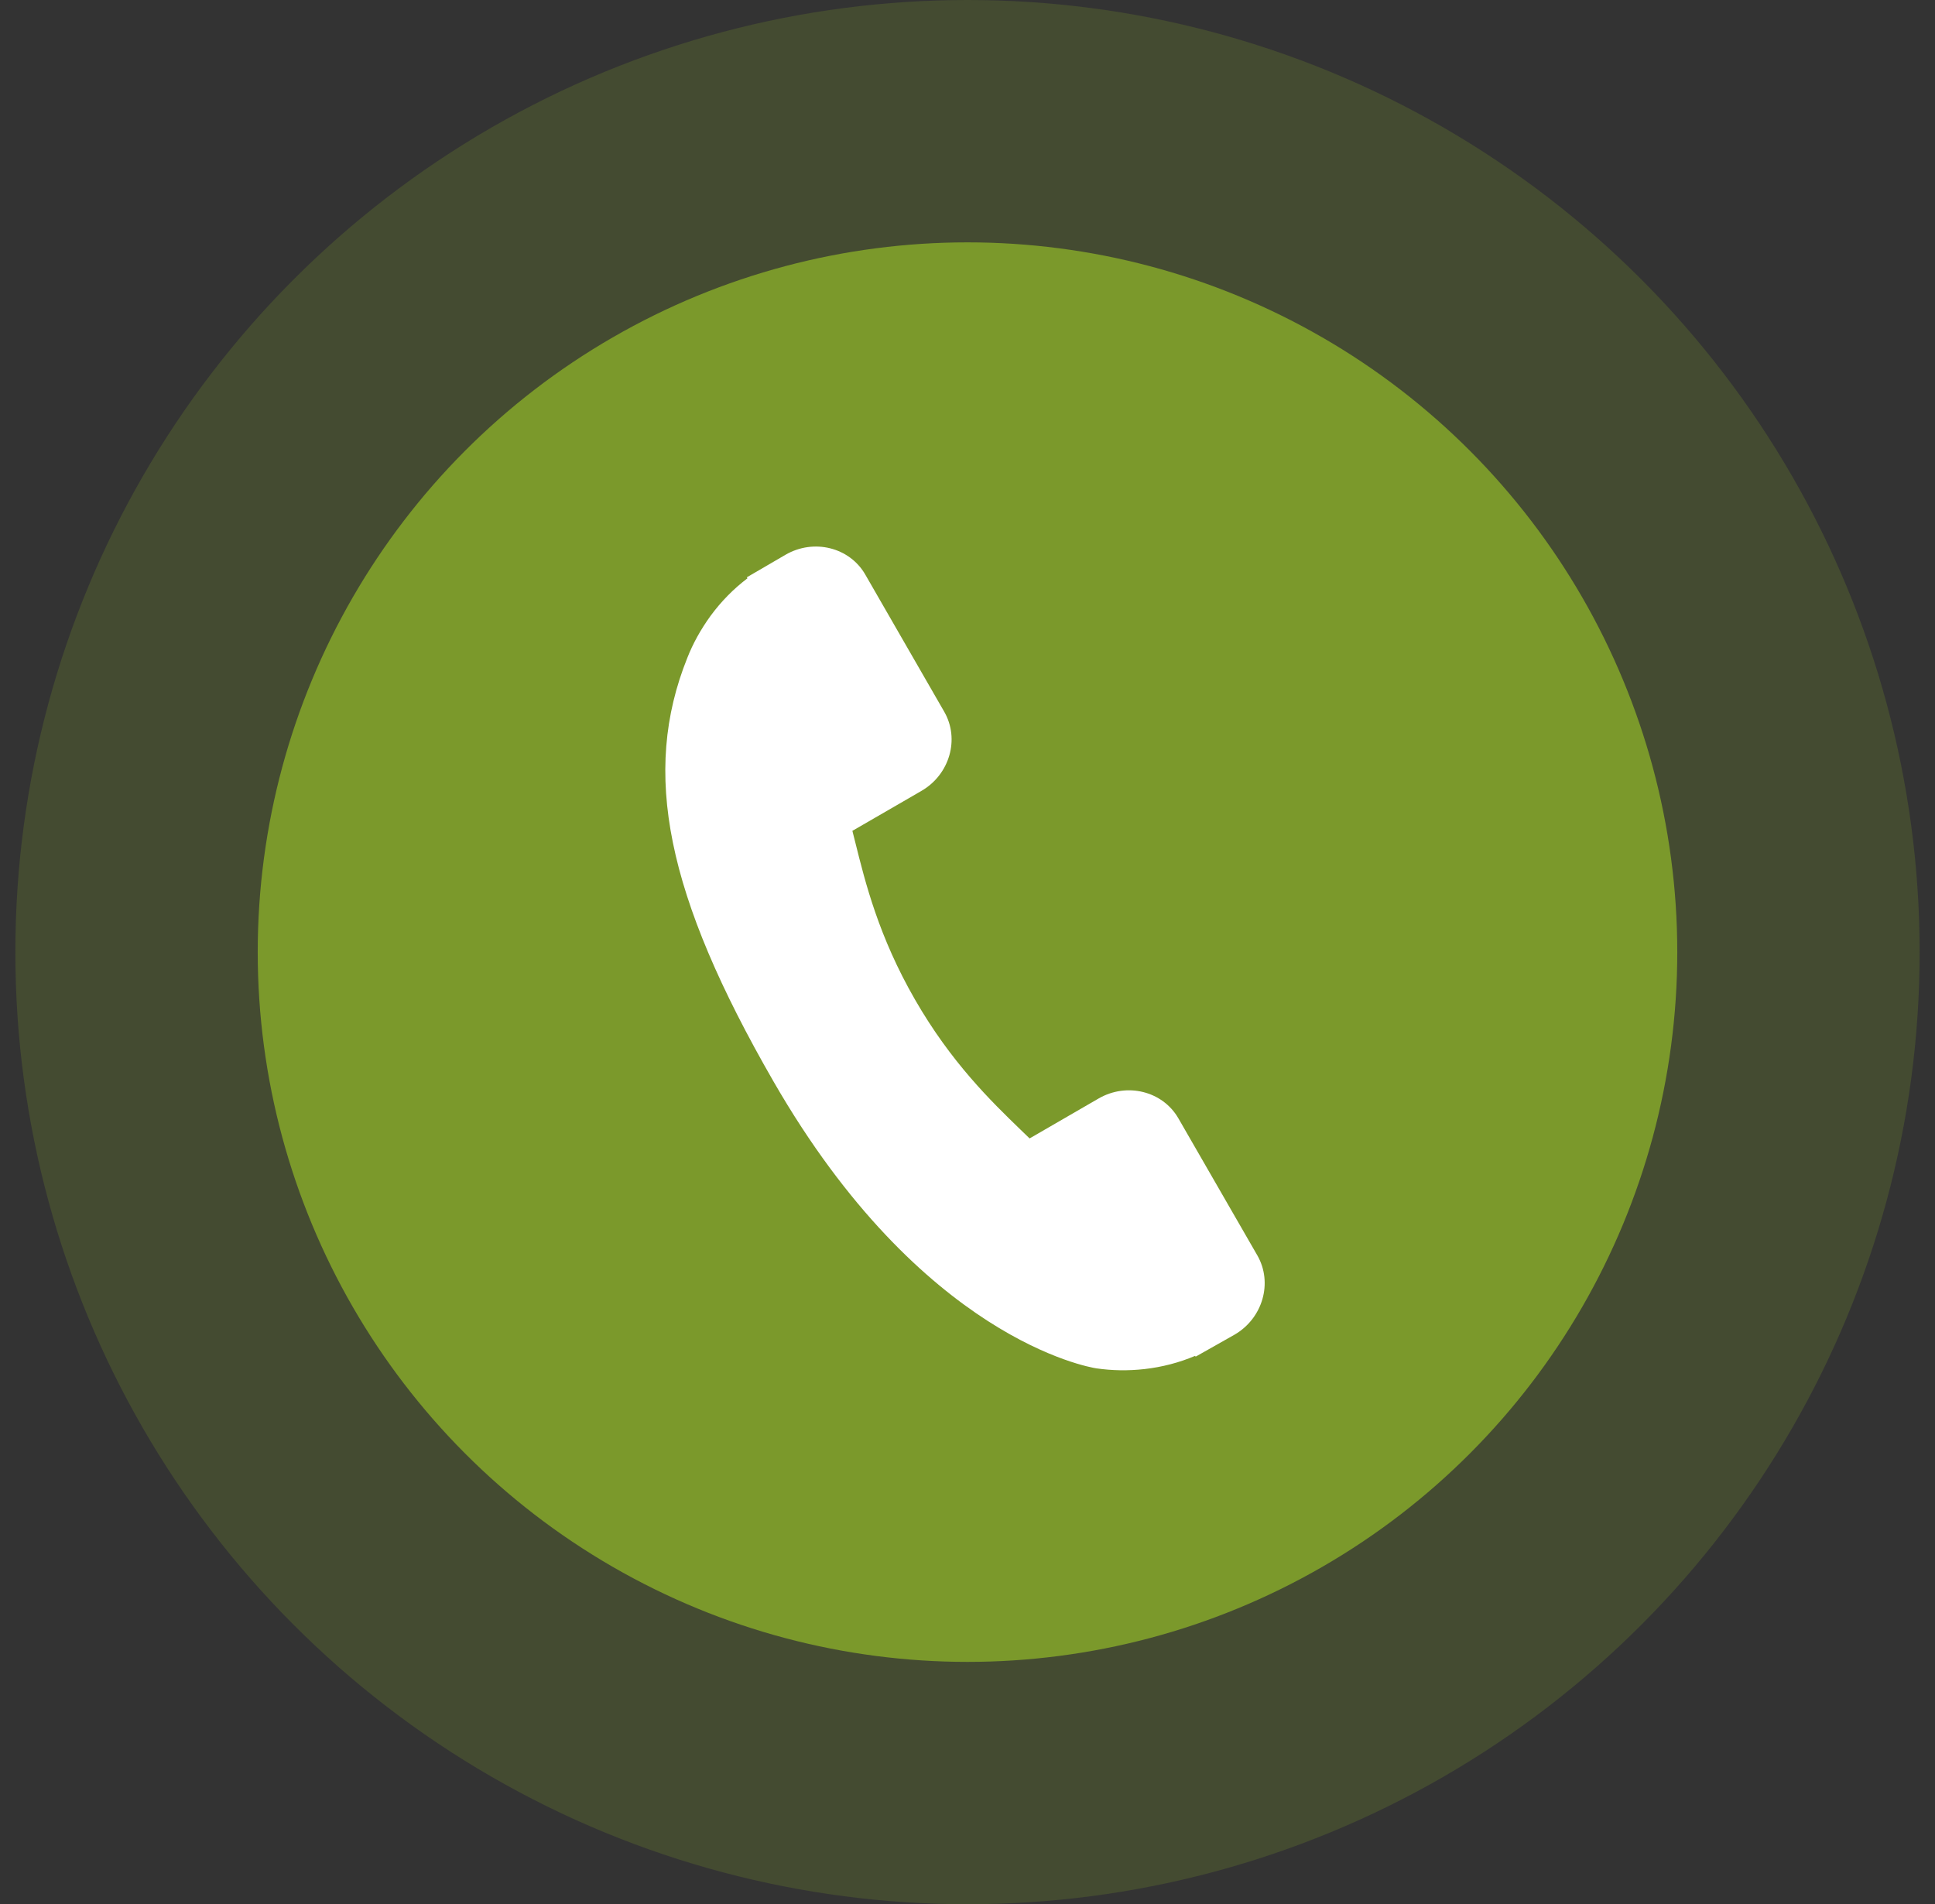 <svg width="63" height="62" viewBox="0 0 63 62" fill="none" xmlns="http://www.w3.org/2000/svg">
<rect x="0" y="0" width="63" height="62" fill="#333333" stroke="none"/>
<circle cx="31.5" cy="31" r="31" fill="#88AD2A" fill-opacity="0.2"/>
<circle opacity="0.8" cx="31.5" cy="31" r="23.109" fill="#88AD2A"/>
<path d="M40.937 40.875L38.365 36.41C37.853 35.523 36.687 35.234 35.768 35.766L33.522 37.066C33.426 36.974 33.328 36.879 33.224 36.778C32.273 35.857 30.97 34.596 29.792 32.548C28.61 30.497 28.172 28.732 27.851 27.444C27.817 27.308 27.785 27.176 27.752 27.051L29.259 26.18L30.001 25.75C30.922 25.217 31.253 24.06 30.742 23.172L28.171 18.706C27.66 17.819 26.494 17.529 25.574 18.063L24.316 18.796L24.335 18.83C23.889 19.166 23.48 19.581 23.132 20.055C22.807 20.506 22.56 20.955 22.377 21.421C20.879 25.154 21.693 29.149 25.184 35.211C30.009 43.59 35.459 44.515 35.695 44.552C36.21 44.626 36.721 44.635 37.258 44.576C37.836 44.511 38.399 44.364 38.911 44.145L38.928 44.171L40.195 43.455C41.114 42.921 41.447 41.764 40.937 40.875Z" fill="white"/>
</svg>

